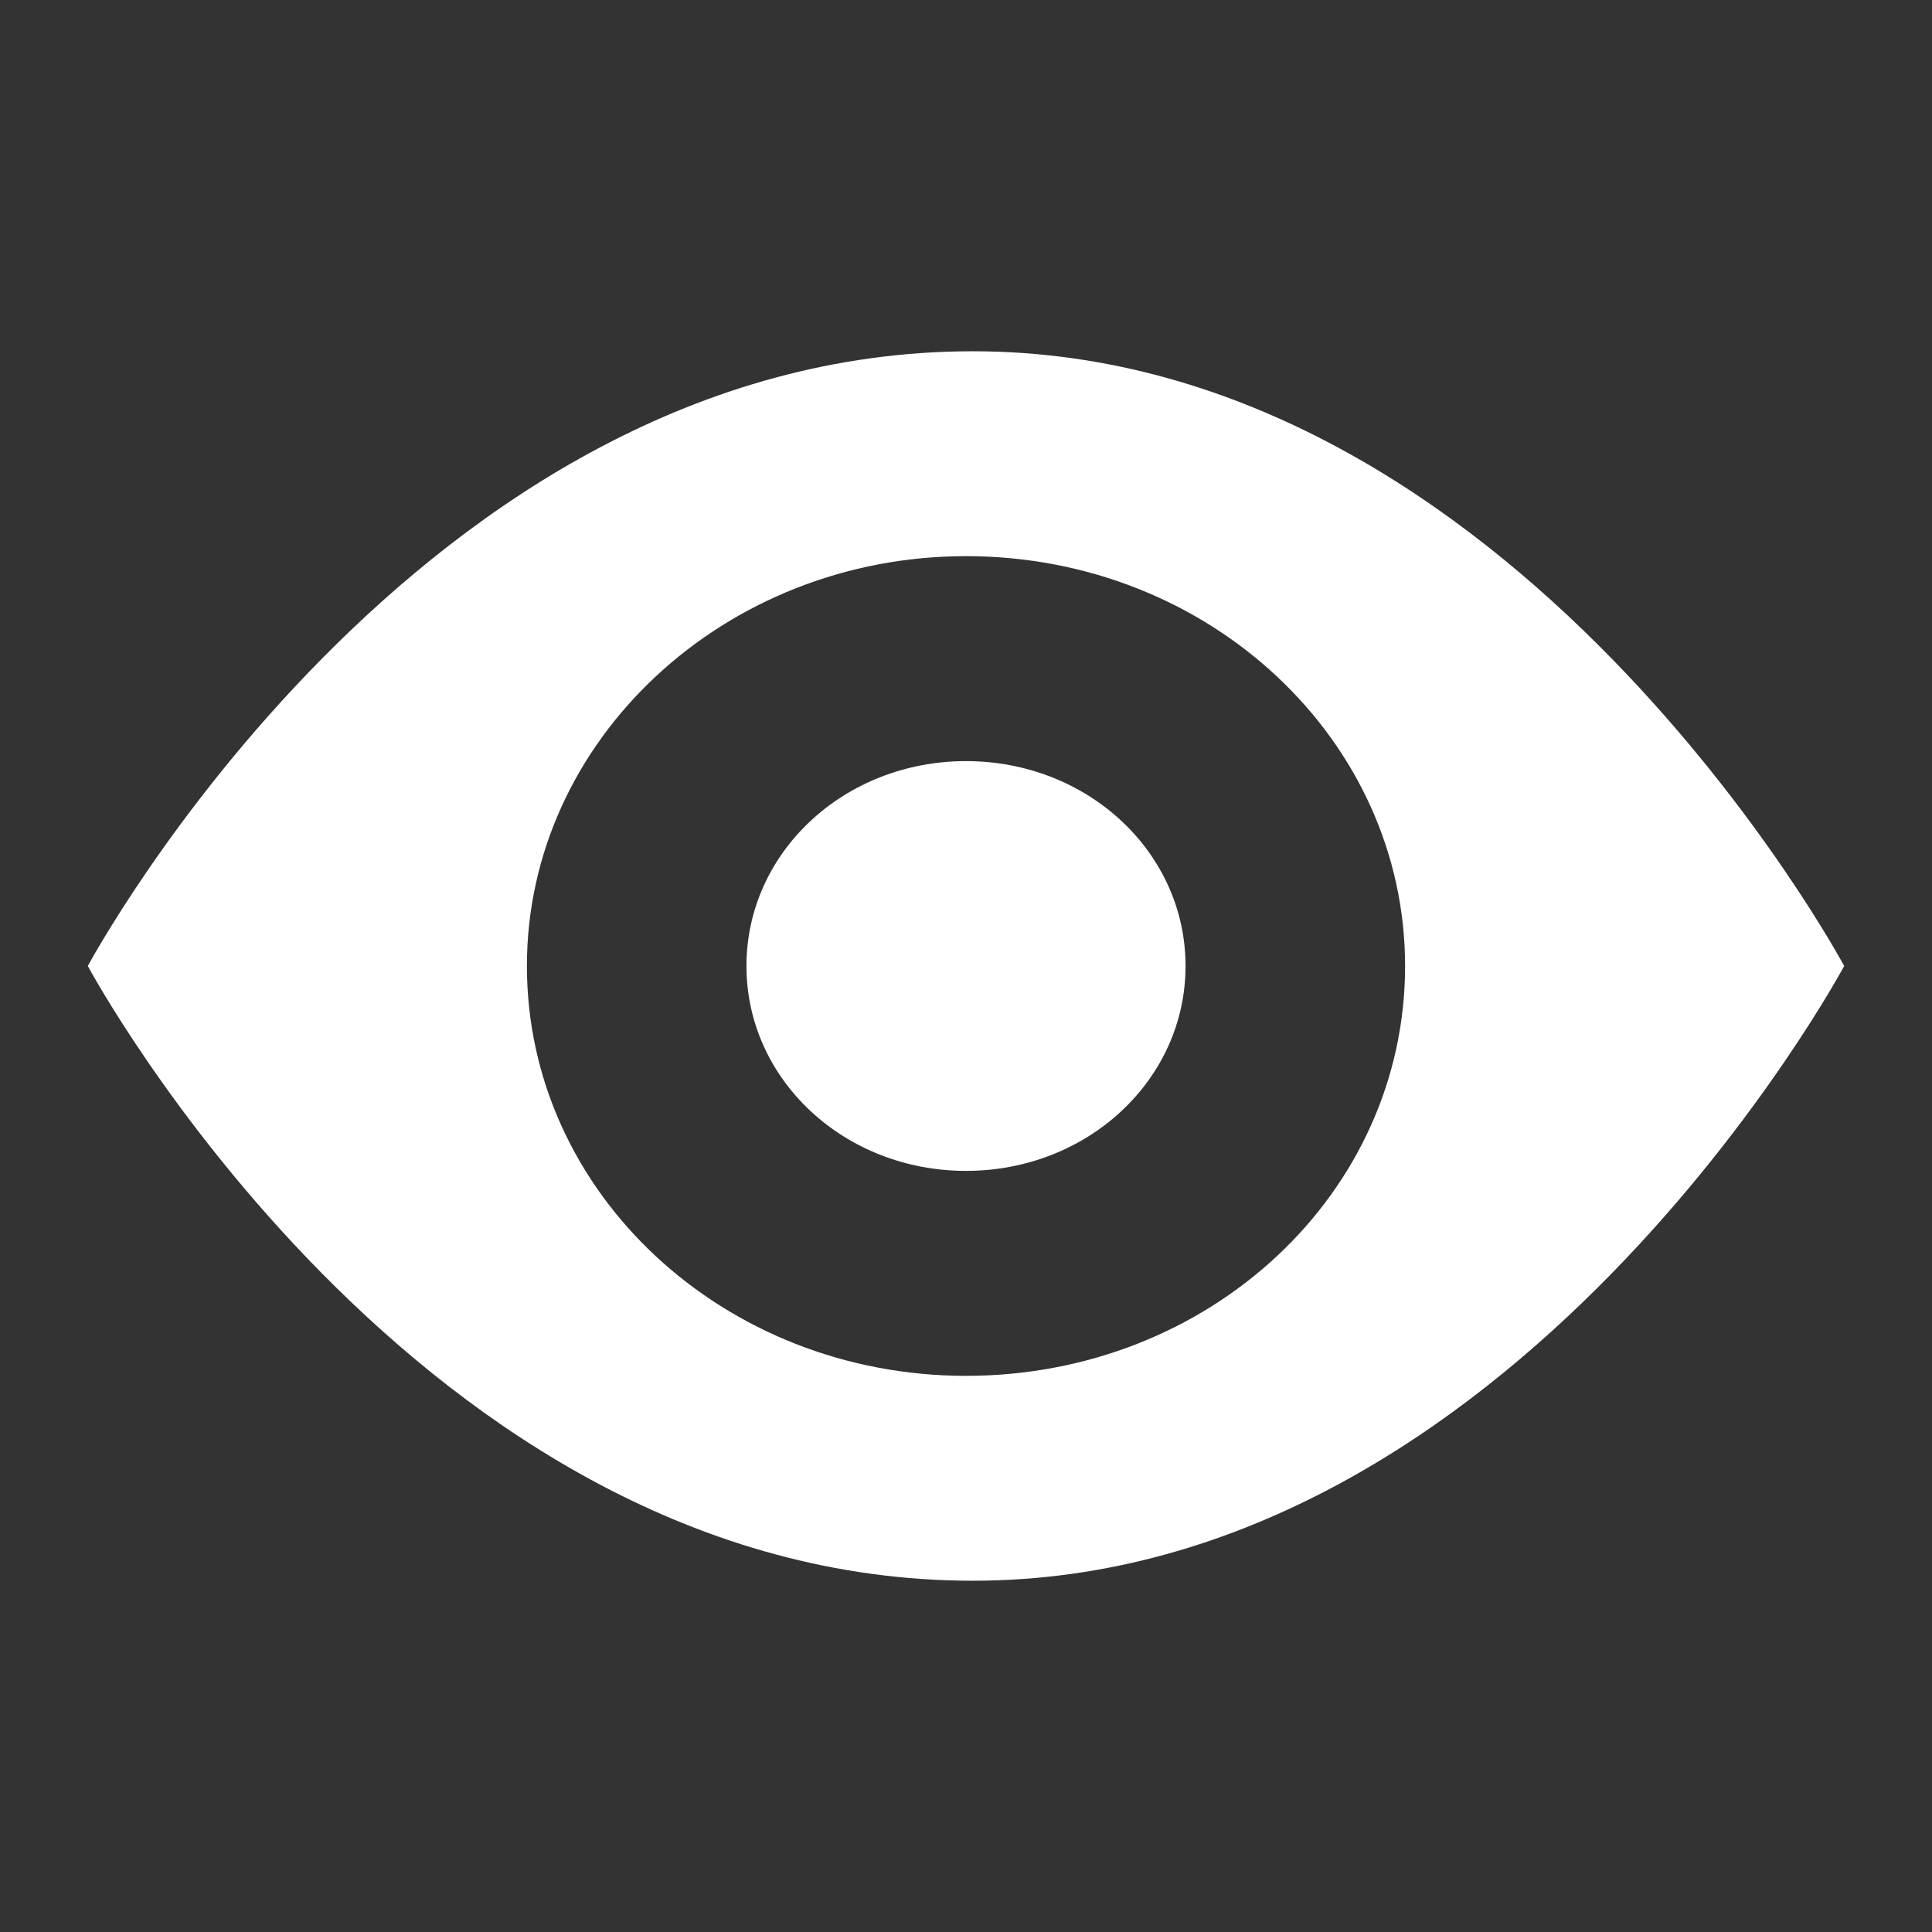 <?xml version="1.0" encoding="UTF-8" standalone="no"?>
<svg
   xmlns:dc="http://purl.org/dc/elements/1.1/"
   xmlns:cc="http://creativecommons.org/ns#"
   xmlns:rdf="http://www.w3.org/1999/02/22-rdf-syntax-ns#"
   xmlns:svg="http://www.w3.org/2000/svg"
   xmlns="http://www.w3.org/2000/svg"
   xmlns:sodipodi="http://sodipodi.sourceforge.net/DTD/sodipodi-0.dtd"
   xmlns:inkscape="http://www.inkscape.org/namespaces/inkscape"
   height="22"
   width="22"
   id="svg2"
   version="1.1"
   inkscape:version="0.92.3 (2405546, 2018-03-11)"
   sodipodi:docname="eye.svg">
  <rect width="100%" height="100%" fill="#333333" stroke="none"/>
  <defs
     id="defs8" />
  <sodipodi:namedview
     pagecolor="#ffffff"
     bordercolor="#666666"
     borderopacity="1"
     objecttolerance="10"
     gridtolerance="10"
     guidetolerance="10"
     inkscape:pageopacity="0"
     inkscape:pageshadow="2"
     inkscape:window-width="3200"
     inkscape:window-height="1671"
     id="namedview6"
     showgrid="false"
     inkscape:zoom="29.5"
     inkscape:cx="11"
     inkscape:cy="11"
     inkscape:window-x="0"
     inkscape:window-y="55"
     inkscape:window-maximized="1"
     inkscape:current-layer="svg2"
     inkscape:pagecheckerboard="true"
     inkscape:showpageshadow="false"
     fit-margin-top="4"
     fit-margin-left="1"
     fit-margin-right="1"
     fit-margin-bottom="4" />
  <path
     d="M 11.078,4 C 4.75,4 1,11 1,11 1,11 4.75,18 11.078,18 17.25,18 21,11 21,11 21,11 17.25,4 11.078,4 Z M 11,15.667 C 8.246,15.667 6,13.589 6,11 6,8.43 8.246,6.333 11,6.333 c 2.773,0 5,2.096 5,4.667 0,2.589 -2.227,4.667 -5,4.667 z M 13.5,11 c 0,1.294 -1.113,2.333 -2.5,2.333 -1.387,0 -2.5,-1.039 -2.5,-2.333 0,-1.294 1.113,-2.333 2.5,-2.333 1.387,0 2.5,1.039 2.5,2.333 z"
     id="path4"
     style="fill:#ffffff;fill-opacity:1;stroke-width:0.019"
     inkscape:connector-curvature="0" />
</svg>
